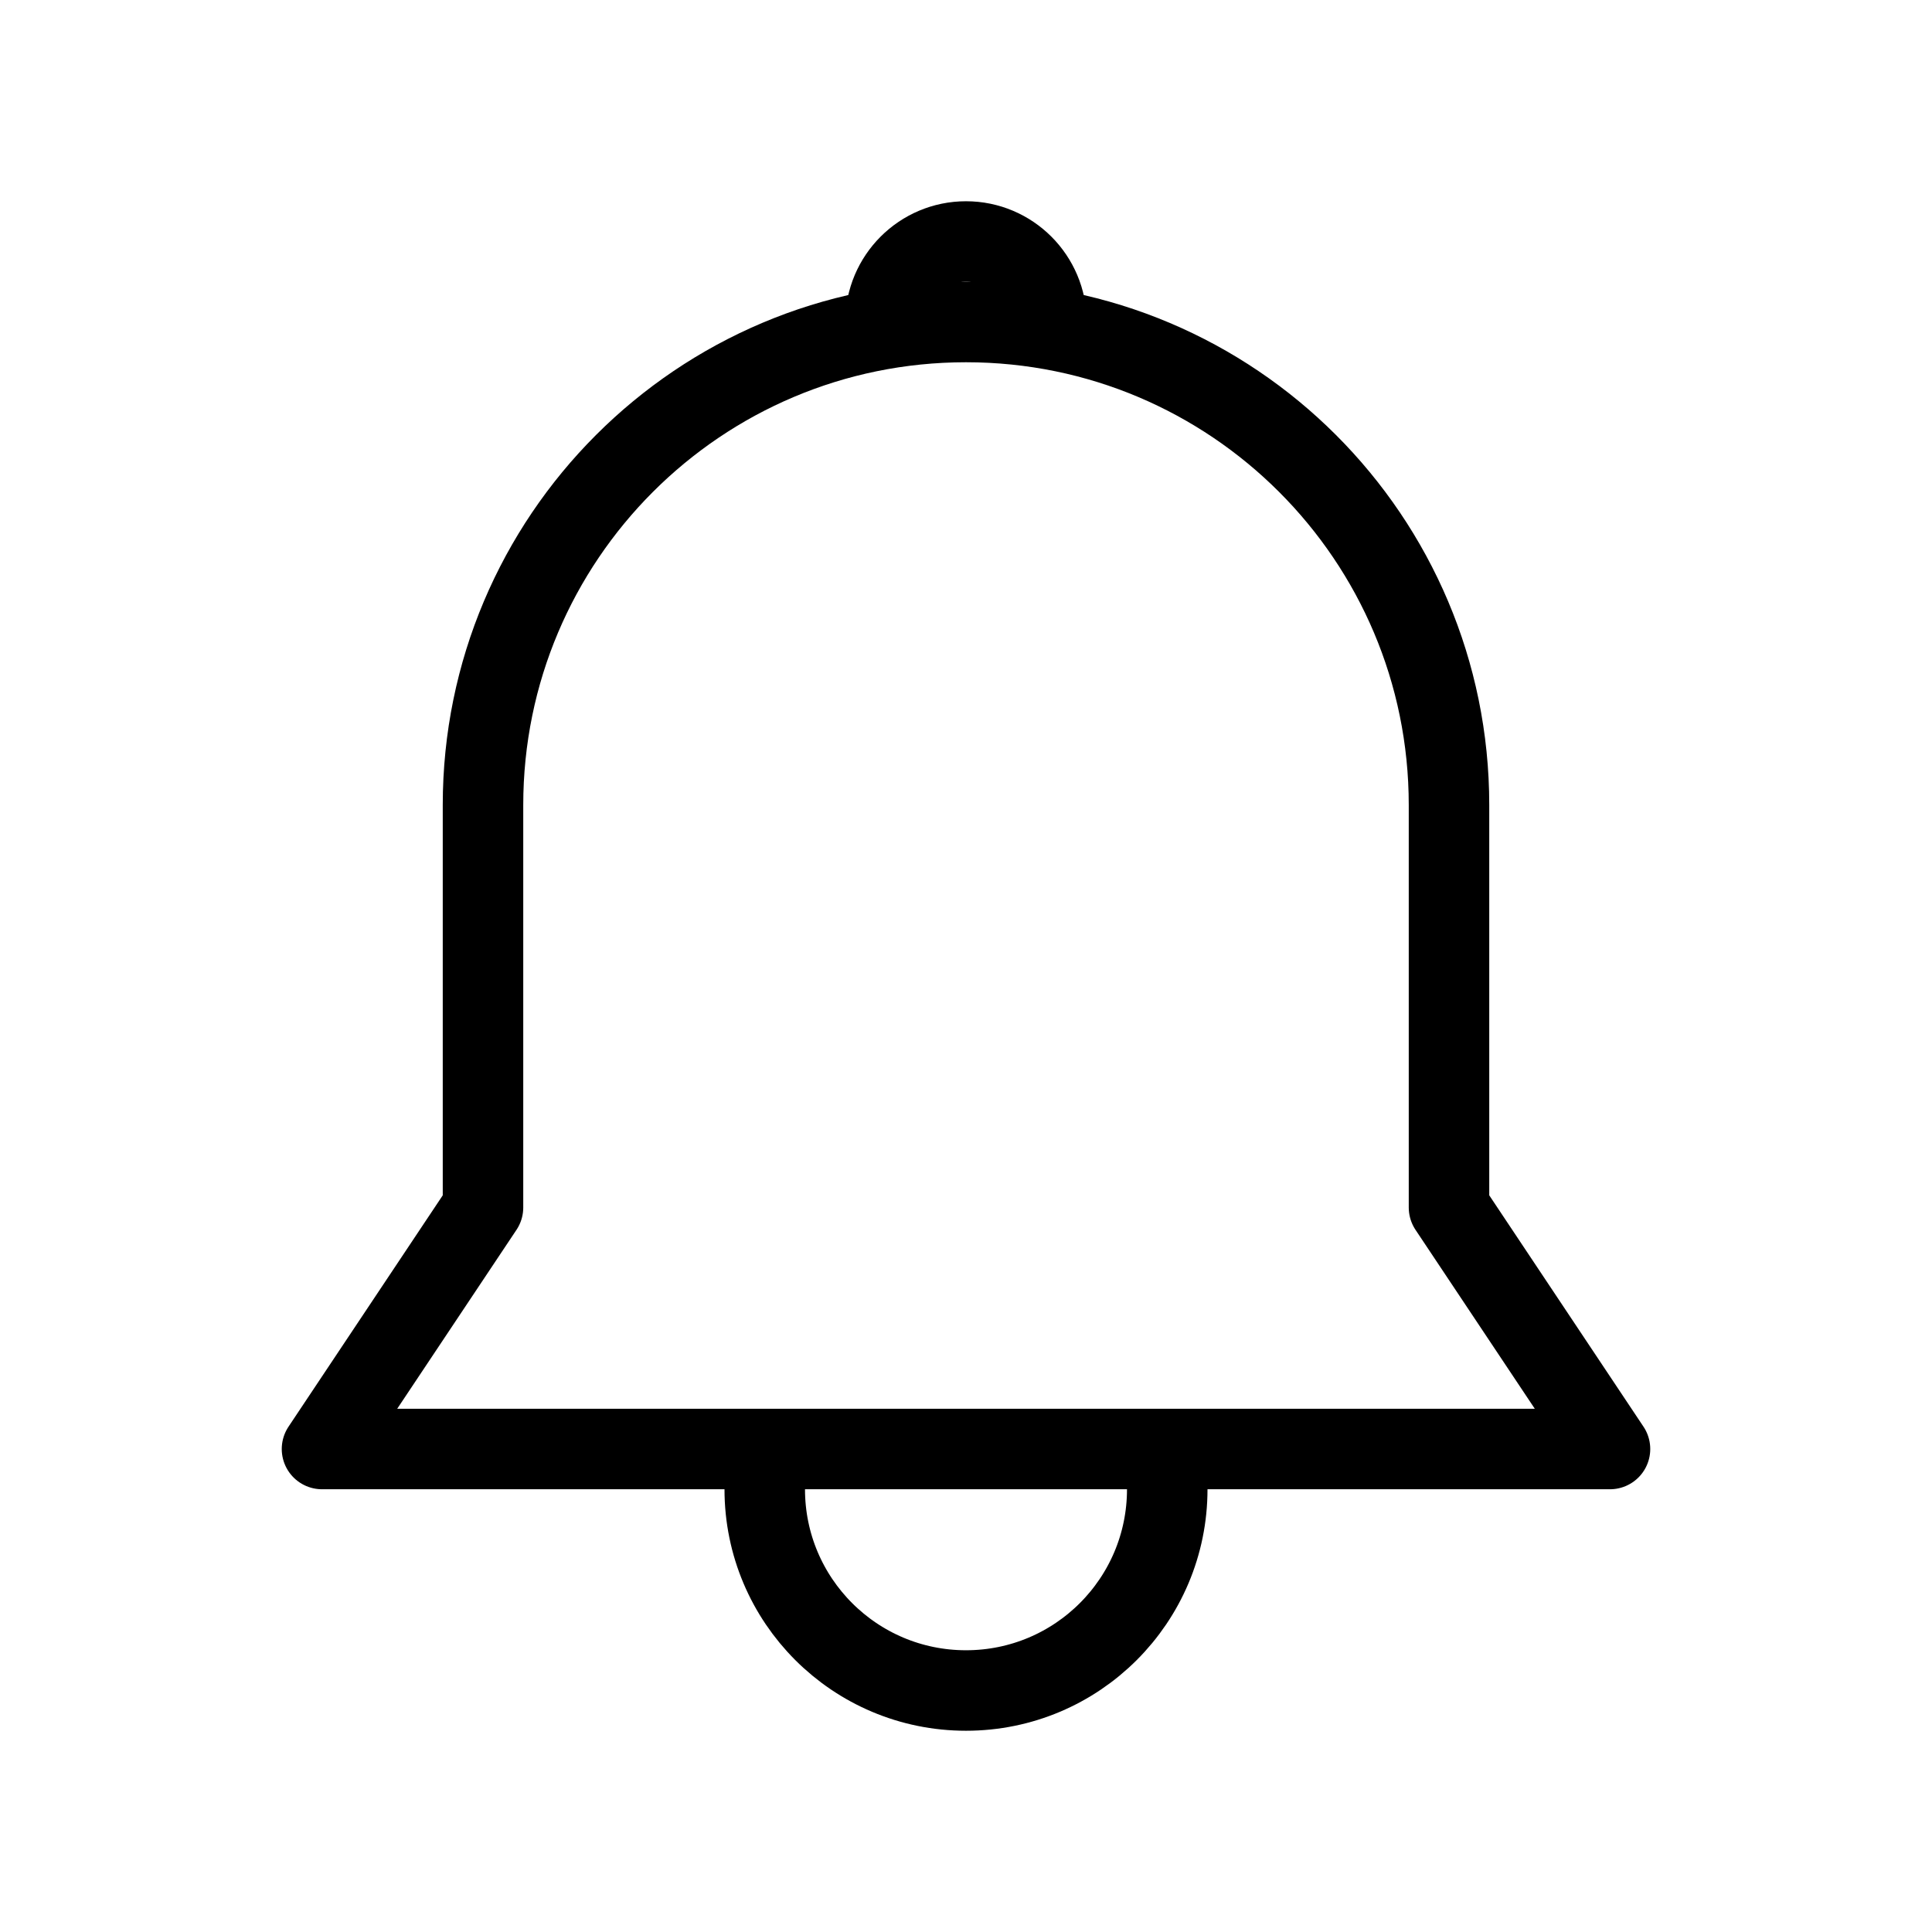 <svg
  width="24"
  height="24"
  viewBox="0 0 24 24"
  fill="none"
  xmlns="http://www.w3.org/2000/svg"
>
  <path
    d="M12 4C8.686 4 6 6.686 6 10V15L4 18H20L18 15V10C18 6.686 15.314 4 12 4Z"
    stroke="black"
    stroke-miterlimit="10"
    stroke-linecap="round"
    stroke-linejoin="round"
  />
  <path
    d="M14.5 18.5C14.5 19.881 13.381 21 12 21C10.619 21 9.5 19.881 9.5 18.5"
    stroke="black"
    stroke-miterlimit="10"
    stroke-linecap="round"
    stroke-linejoin="round"
  />
  <path
    d="M13 4C13 3.448 12.552 3 12 3C11.448 3 11 3.448 11 4"
    stroke="black"
    stroke-miterlimit="10"
    stroke-linecap="round"
    stroke-linejoin="round"
  />
</svg>
